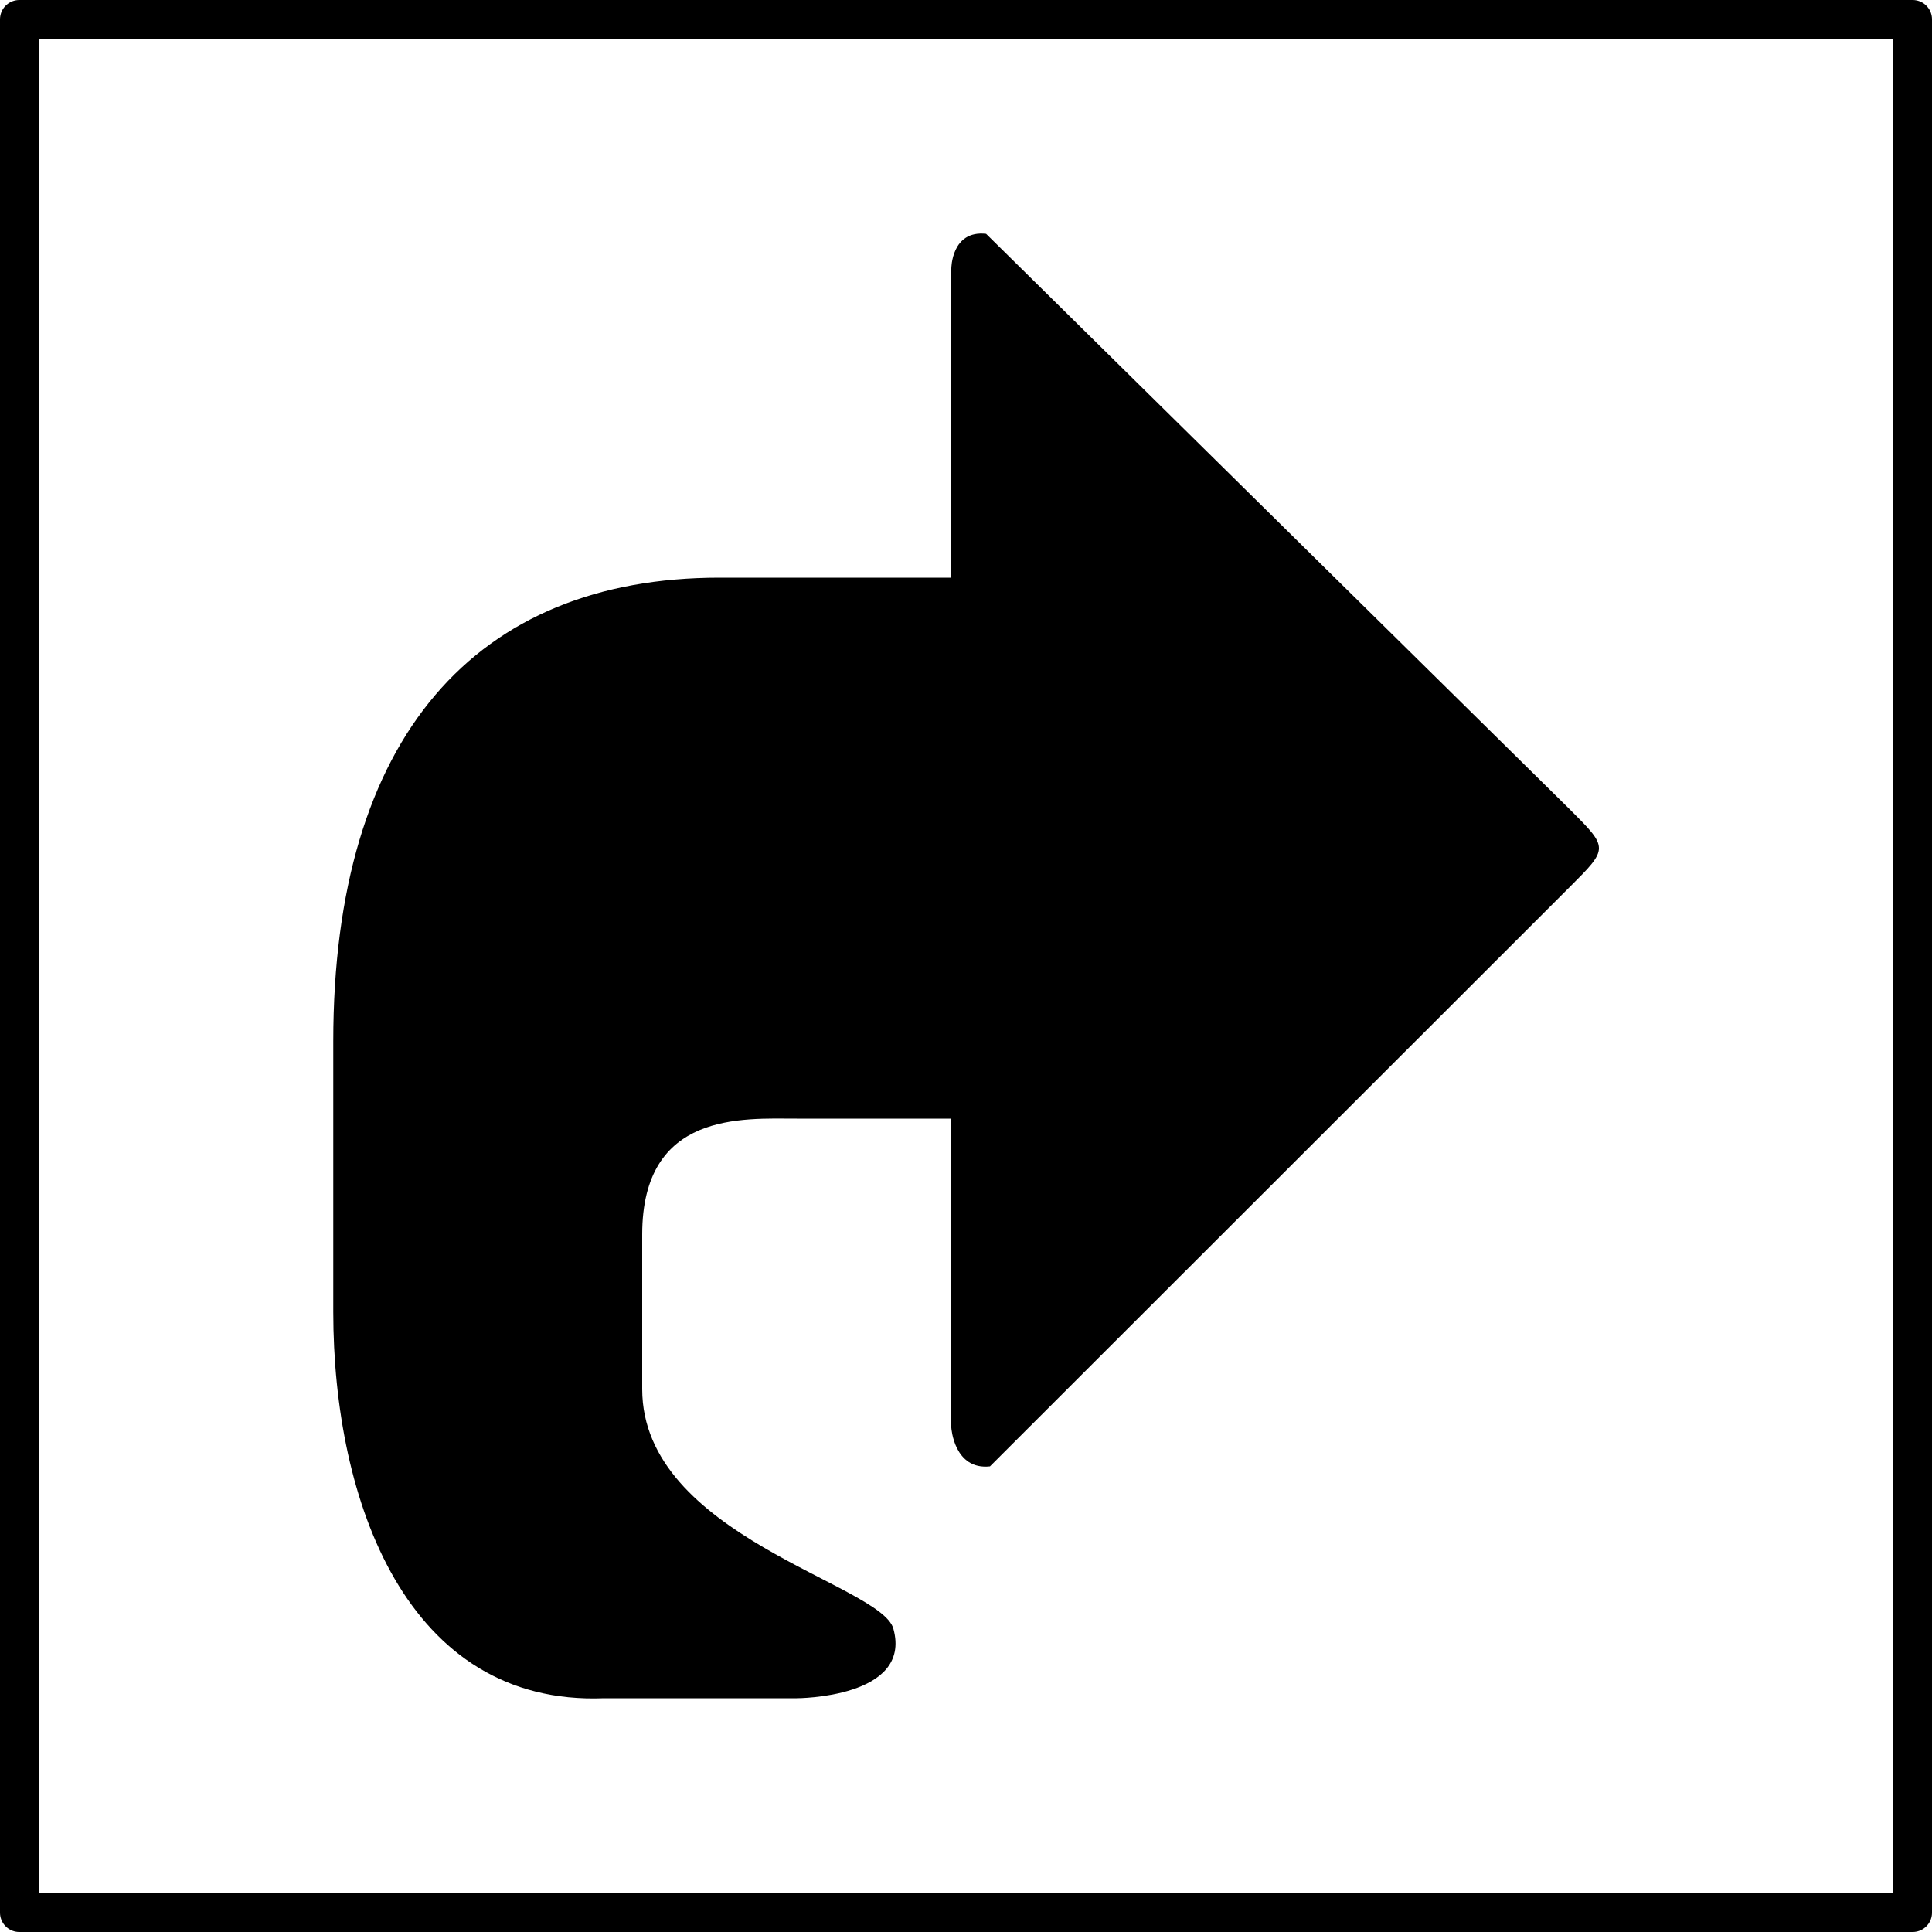 <?xml version="1.0" encoding="UTF-8" standalone="no"?>
<!-- Created with Inkscape (http://www.inkscape.org/) -->

<svg
   xmlns:dc="http://purl.org/dc/elements/1.1/"
   xmlns:cc="http://creativecommons.org/ns#"
   xmlns:rdf="http://www.w3.org/1999/02/22-rdf-syntax-ns#"
   xmlns:svg="http://www.w3.org/2000/svg"
   xmlns="http://www.w3.org/2000/svg"
   xmlns:sodipodi="http://sodipodi.sourceforge.net/DTD/sodipodi-0.dtd"
   xmlns:inkscape="http://www.inkscape.org/namespaces/inkscape"
   width="50"
   height="50"
   id="svg3816"
   version="1.1"
   inkscape:version="0.48.0 r9654"
   sodipodi:docname="empty_button.svg">
  <defs
     id="defs3818" />
  <sodipodi:namedview
     id="base"
     pagecolor="#ffffff"
     bordercolor="#666666"
     borderopacity="1.0"
     inkscape:pageopacity="0.0"
     inkscape:pageshadow="2"
     inkscape:zoom="7.92"
     inkscape:cx="13.99"
     inkscape:cy="30.2"
     inkscape:document-units="px"
     inkscape:current-layer="svg3816"
     showgrid="true"
     inkscape:snap-bbox="true"
     inkscape:snap-page="true"
     inkscape:window-width="1334"
     inkscape:window-height="875"
     inkscape:window-x="1932"
     inkscape:window-y="67"
     inkscape:window-maximized="0"
     inkscape:snap-object-midpoints="true">
    <inkscape:grid
       type="xygrid"
       id="grid4371"
       empspacing="5"
       visible="true"
       enabled="true"
       snapvisiblegridlinesonly="true"
       dotted="false" />
  </sodipodi:namedview>
  <rect
     y="0.5"
     x="0.5"
     height="49"
     width="49"
     id="rect3839-2"
     style="fill:none;stroke:#000000;stroke-width:1;stroke-linejoin:round;stroke-miterlimit:4;stroke-opacity:1;stroke-dasharray:none;stroke-dashoffset:0;display:inline" />
  <path
     inkscape:connector-curvature="0"
     style="fill-rule:nonzero;stroke:none"
     d="M 25.52,6.051 40.63,20.95 c 1,1 1,1 0,2 l -15.01,15 c -0.93,0.1 -1,-1 -1,-1 l 0,-8 -4,0 c -1.39,0 -4,-0.2 -4,3 l 0,4 c 0,3.8 6.18,5.04 6.5,6.2 0.5,1.8 -2.5,1.8 -2.5,1.8 l -4.99,0 c -5.1,0.2 -7.005,-5.1 -7.005,-10 l 0,-7 c 0,-7.9 3.705,-12 9.995,-12 l 6,0 0,-7.999 c 0,0 0,-1 0.9,-0.9 z"
     id="path9"
     sodipodi:nodetypes="cccccccccscccccccc" />
</svg>

